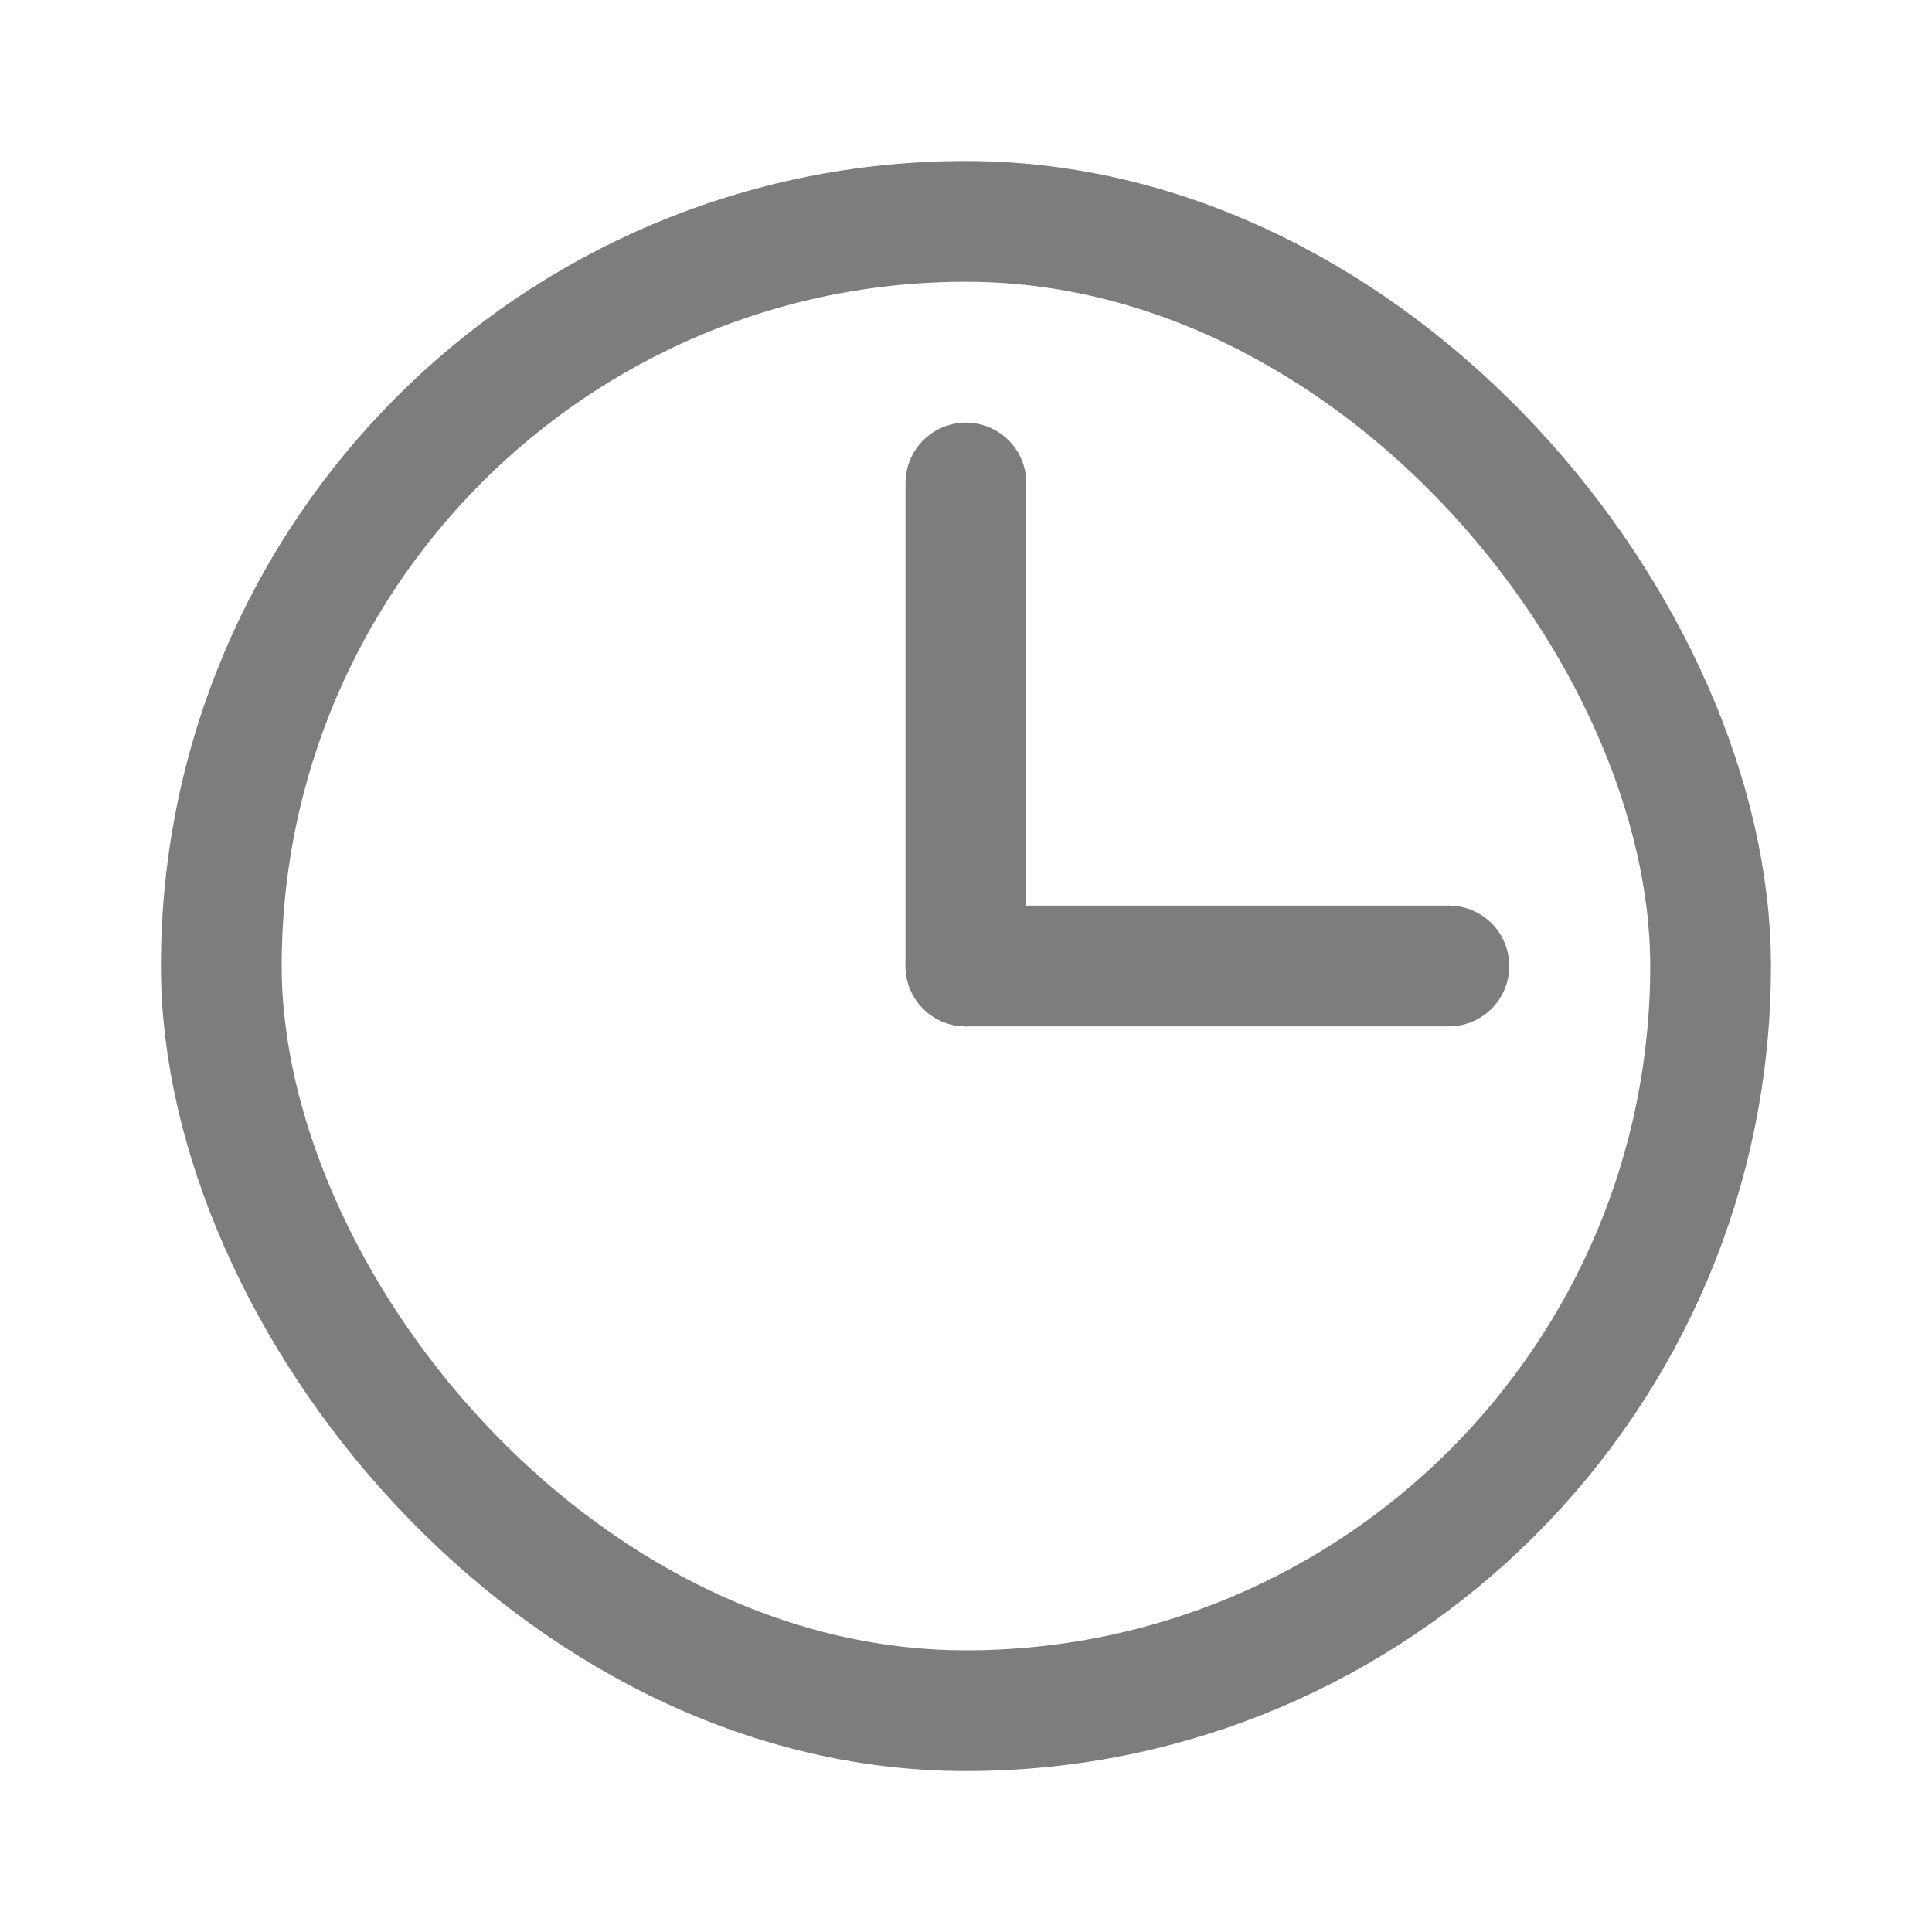 <svg width="20" height="20" viewBox="0 0 20 20" fill="none" xmlns="http://www.w3.org/2000/svg">
<g clip-path="url(#clip0_536_7906)">
<rect x="2.291" y="2.292" width="15.417" height="15.417" rx="7.708" stroke="#7D7D7D" stroke-width="1.25"/>
<path d="M9.999 5V10" stroke="#7D7D7D" stroke-width="1.25" stroke-linecap="round" stroke-linejoin="round"/>
<path d="M14.999 10L9.999 10" stroke="#7D7D7D" stroke-width="1.25" stroke-linecap="round" stroke-linejoin="round"/>
</g>
<defs>
<clipPath id="clip0_536_7906">
<rect width="20" height="20" fill="white"/>
</clipPath>
</defs>
</svg>

